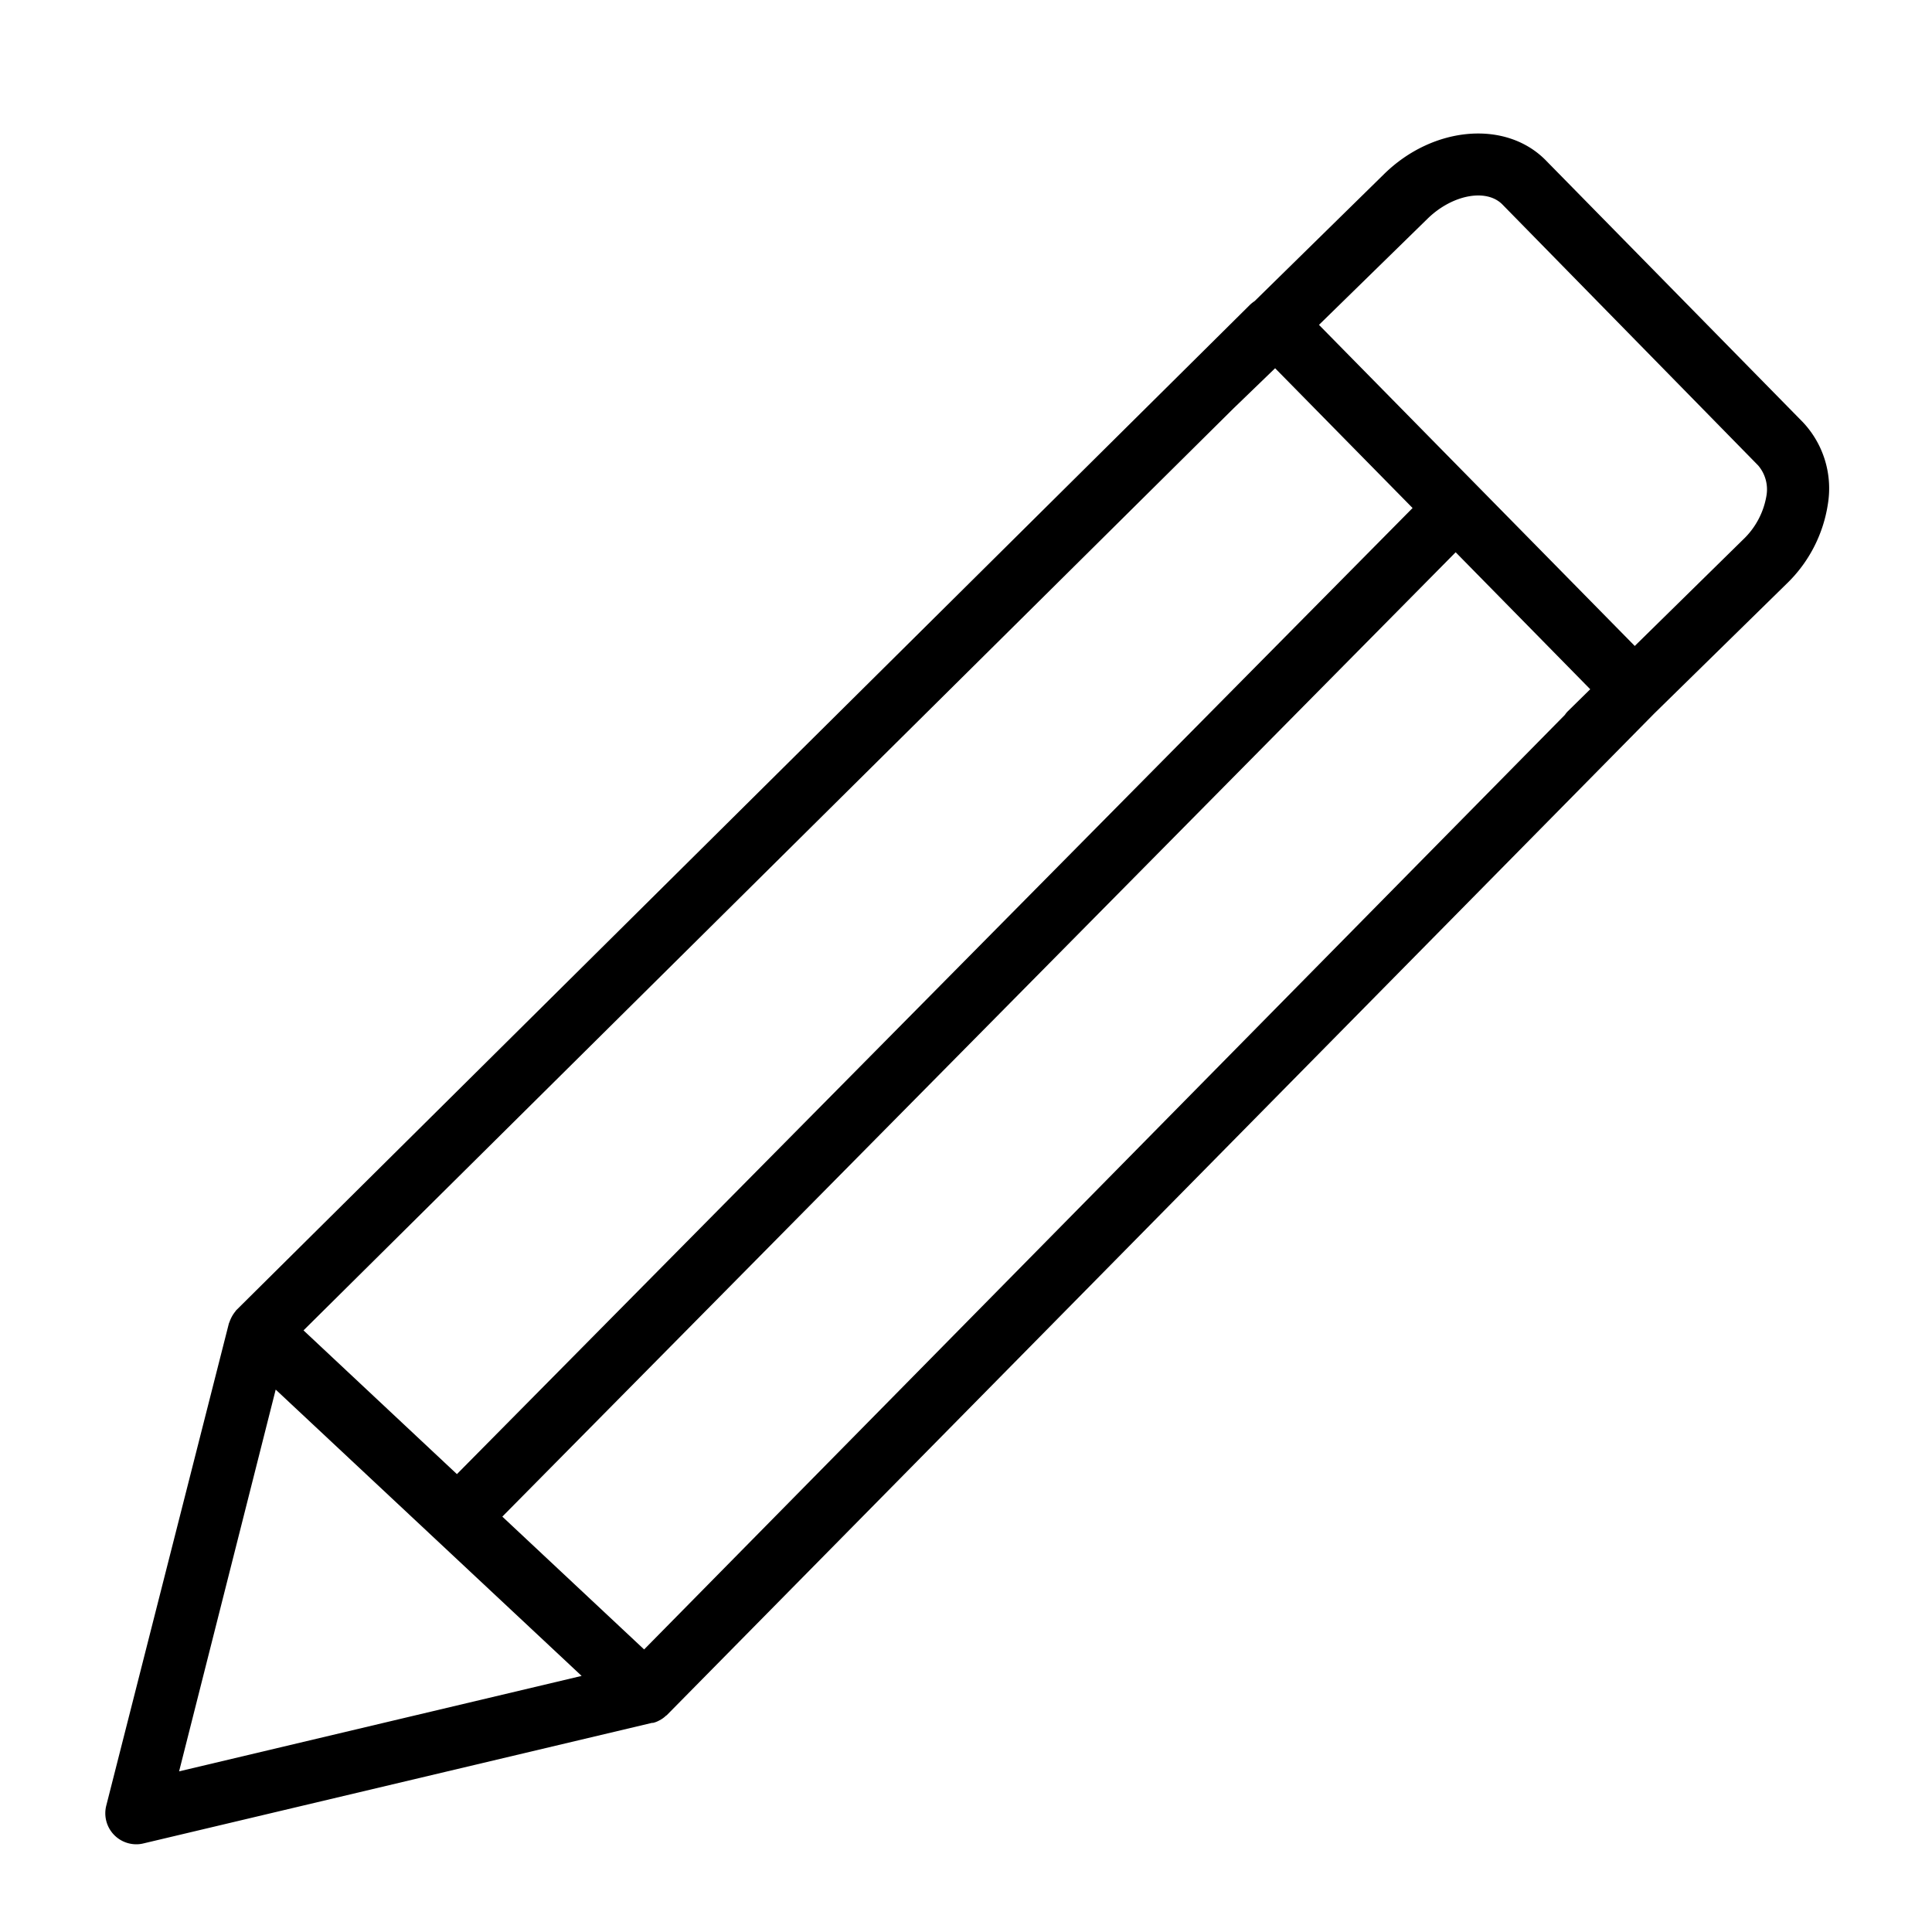 <svg xmlns="http://www.w3.org/2000/svg" id="ef8b6902-6611-41bc-a204-ca348582fea9" data-name="Layer 1" width="200" height="200" viewBox="0 0 200 200"><path d="M186.62,43.69l-26.51-27C156,12.39,148.41,13,143.3,18L129.88,31.17a3.5,3.5,0,0,0-.5.4l-104.86,104v0l-.06.06c-.06.06-.11.15-.08.11a3.5,3.5,0,0,0-.52.85,2,2,0,0,0-.1.26l-.06.13L11,186.92a3.21,3.21,0,0,0,3.11,4,3.06,3.06,0,0,0,.74-.09L67.5,178.35l.11,0a2.48,2.48,0,0,0,.62-.24l.2-.11a2.74,2.74,0,0,0,.5-.38l.09-.06L171.22,73.89l13.7-13.43a14.46,14.46,0,0,0,4.3-8.27A10,10,0,0,0,186.62,43.69Zm-22,27.66-2.31,2.27A2.15,2.15,0,0,0,162,74v0L66.68,170.75,52,157l98.69-99.83ZM31.42,137.72,127.67,42.3,132,38.12l14.23,14.47L47.3,152.6Zm28.79,35.77-41.67,9.88,10-39.52ZM182.86,51.33a8.09,8.09,0,0,1-2.43,4.54l-11.2,11L136.54,33.63l11.25-11c2.54-2.48,6.08-3.15,7.74-1.46L182,48.18A3.81,3.81,0,0,1,182.86,51.33Z"></path></svg>